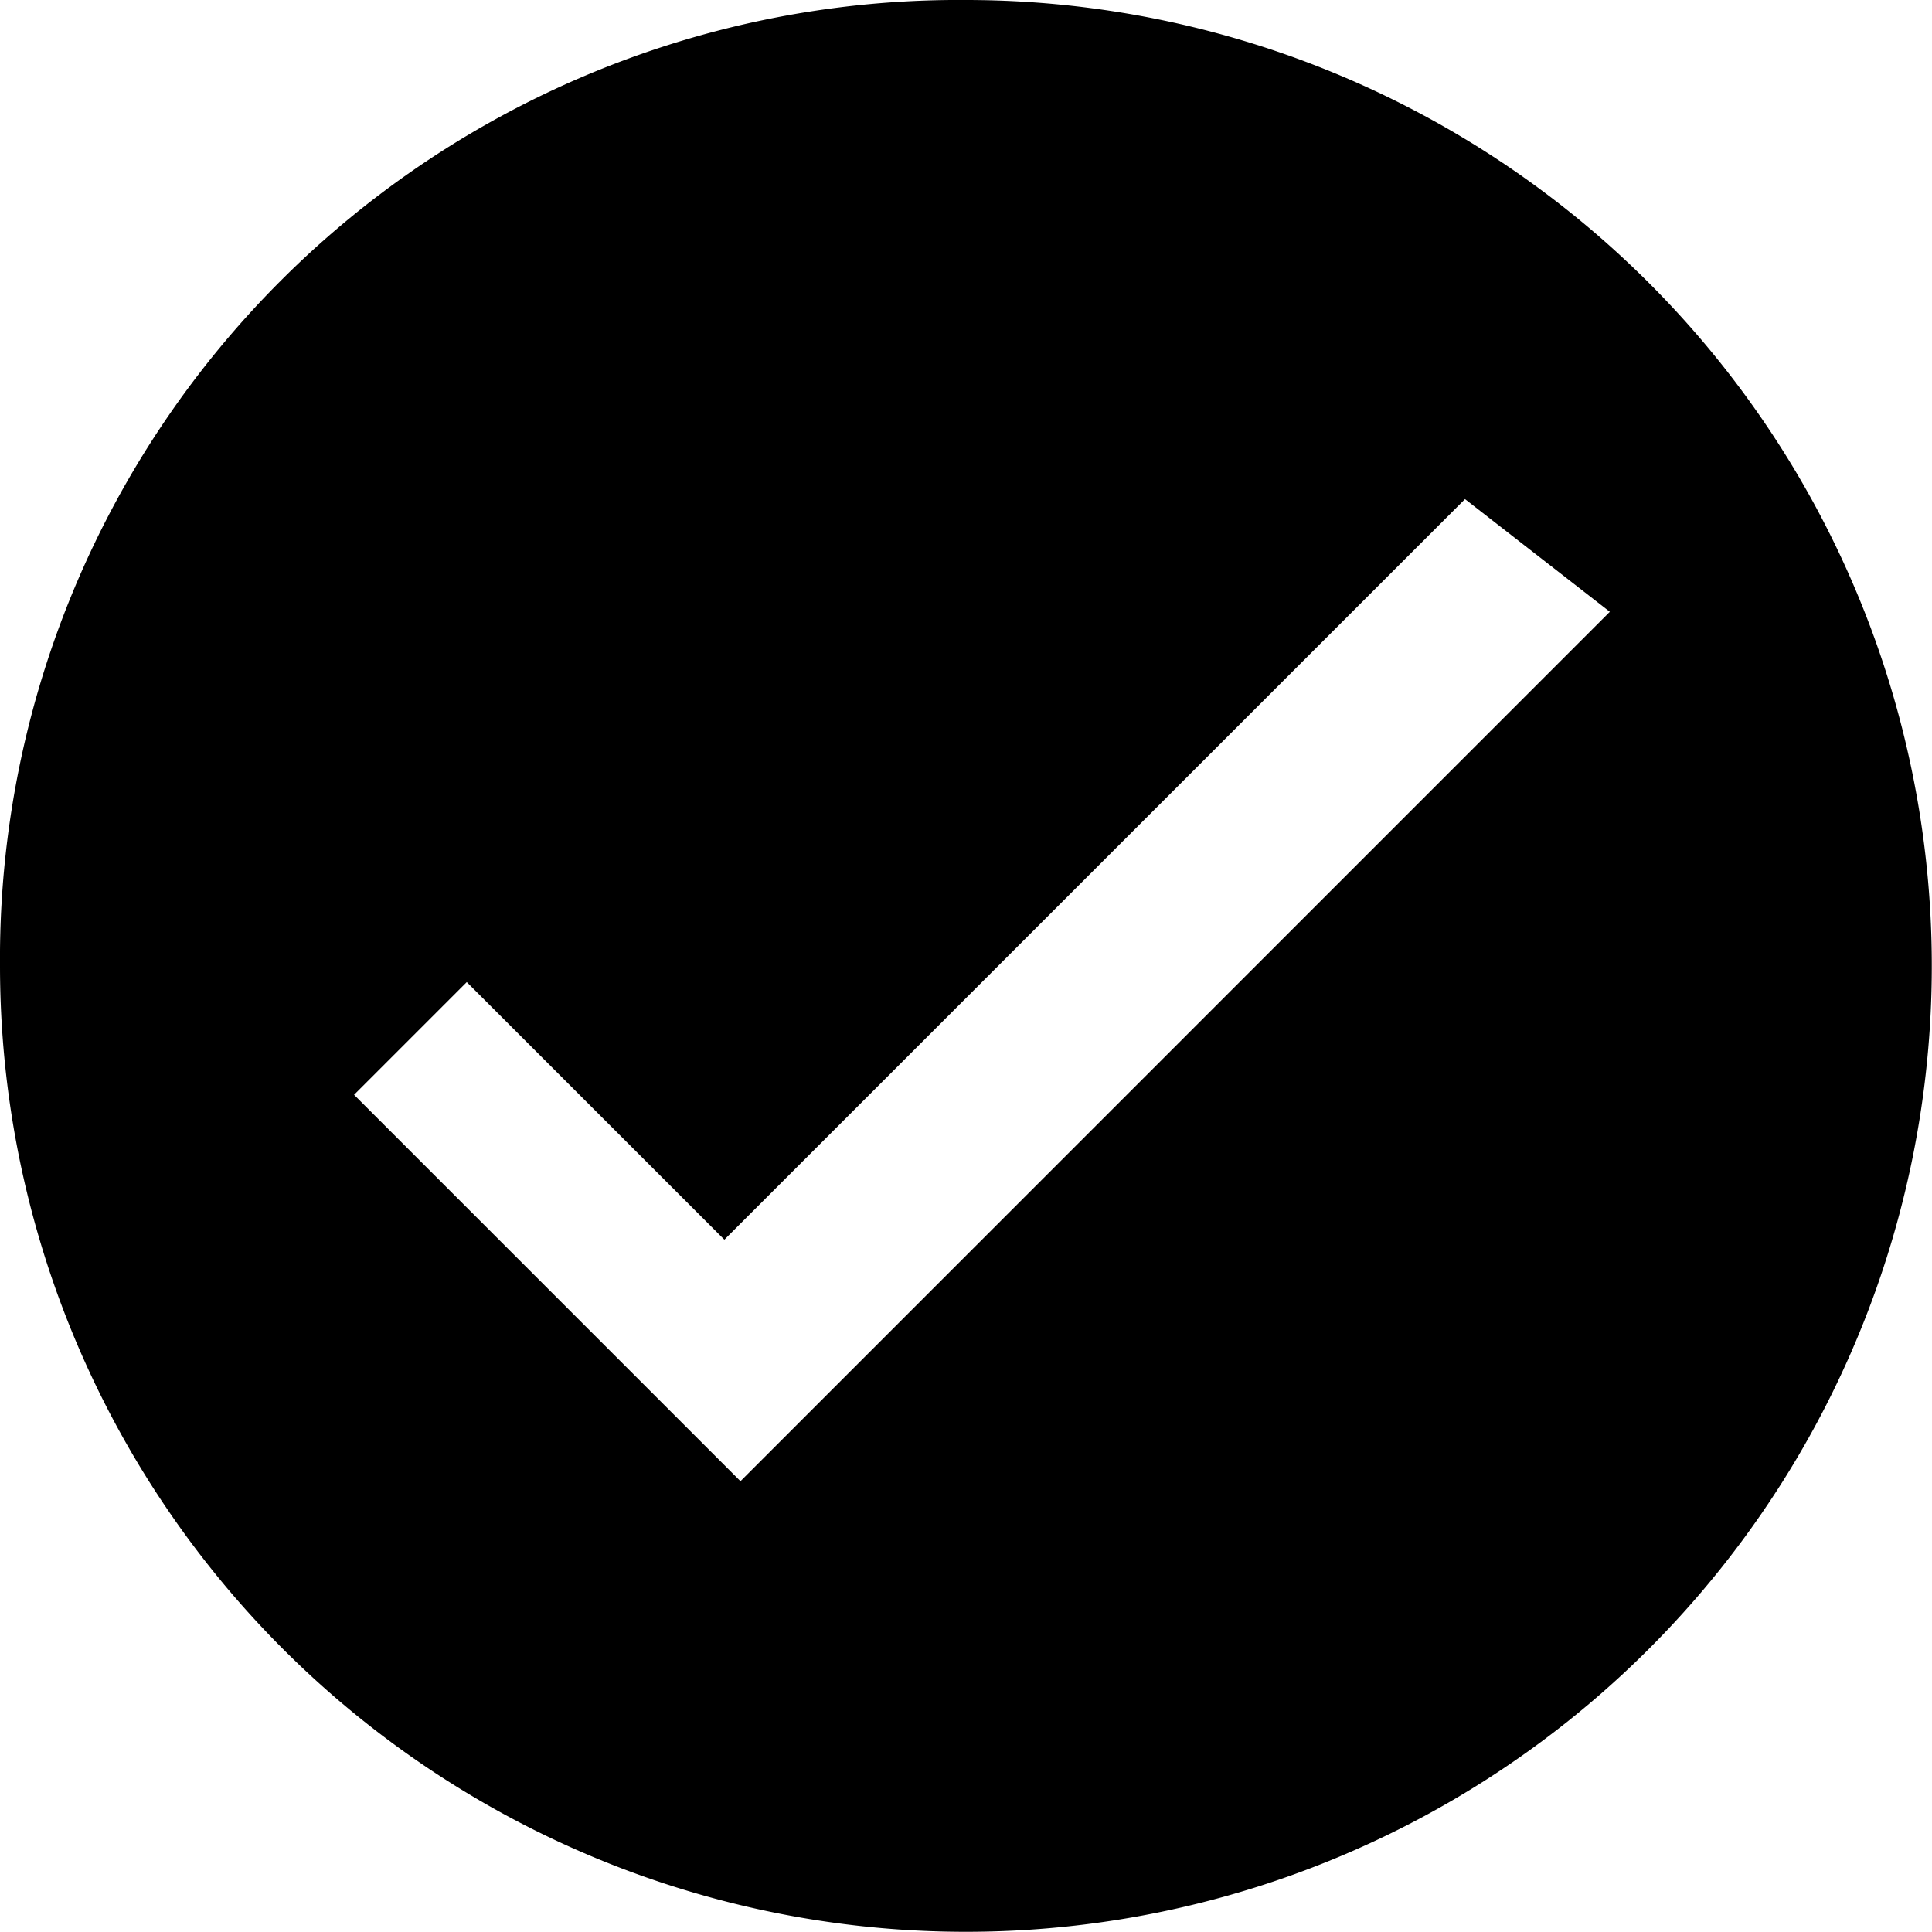 <svg xmlns="http://www.w3.org/2000/svg" viewBox="425 491 39.604 39.604">
  <g id="check_dark" data-name="check dark" transform="translate(193.523 -1792.232)">
    <g id="Group_3" data-name="Group 3" transform="translate(231.477 2283.232)">
      <g id="Group_2" data-name="Group 2" transform="translate(0)">
        <g id="Group_1" data-name="Group 1" transform="translate(0)">
          <path id="Path_1" data-name="Path 1" d="M19.8,1036.4A19.8,19.8,0,1,1,0,1056.2,19.65,19.65,0,0,1,19.8,1036.4Zm10.231,10.231-15.182,15.181-5.281-5.28-2.31,2.31,7.921,7.921L33,1048.941Z" transform="translate(0 -1036.4)"/>
        </g>
      </g>
    </g>
  </g>
</svg>
